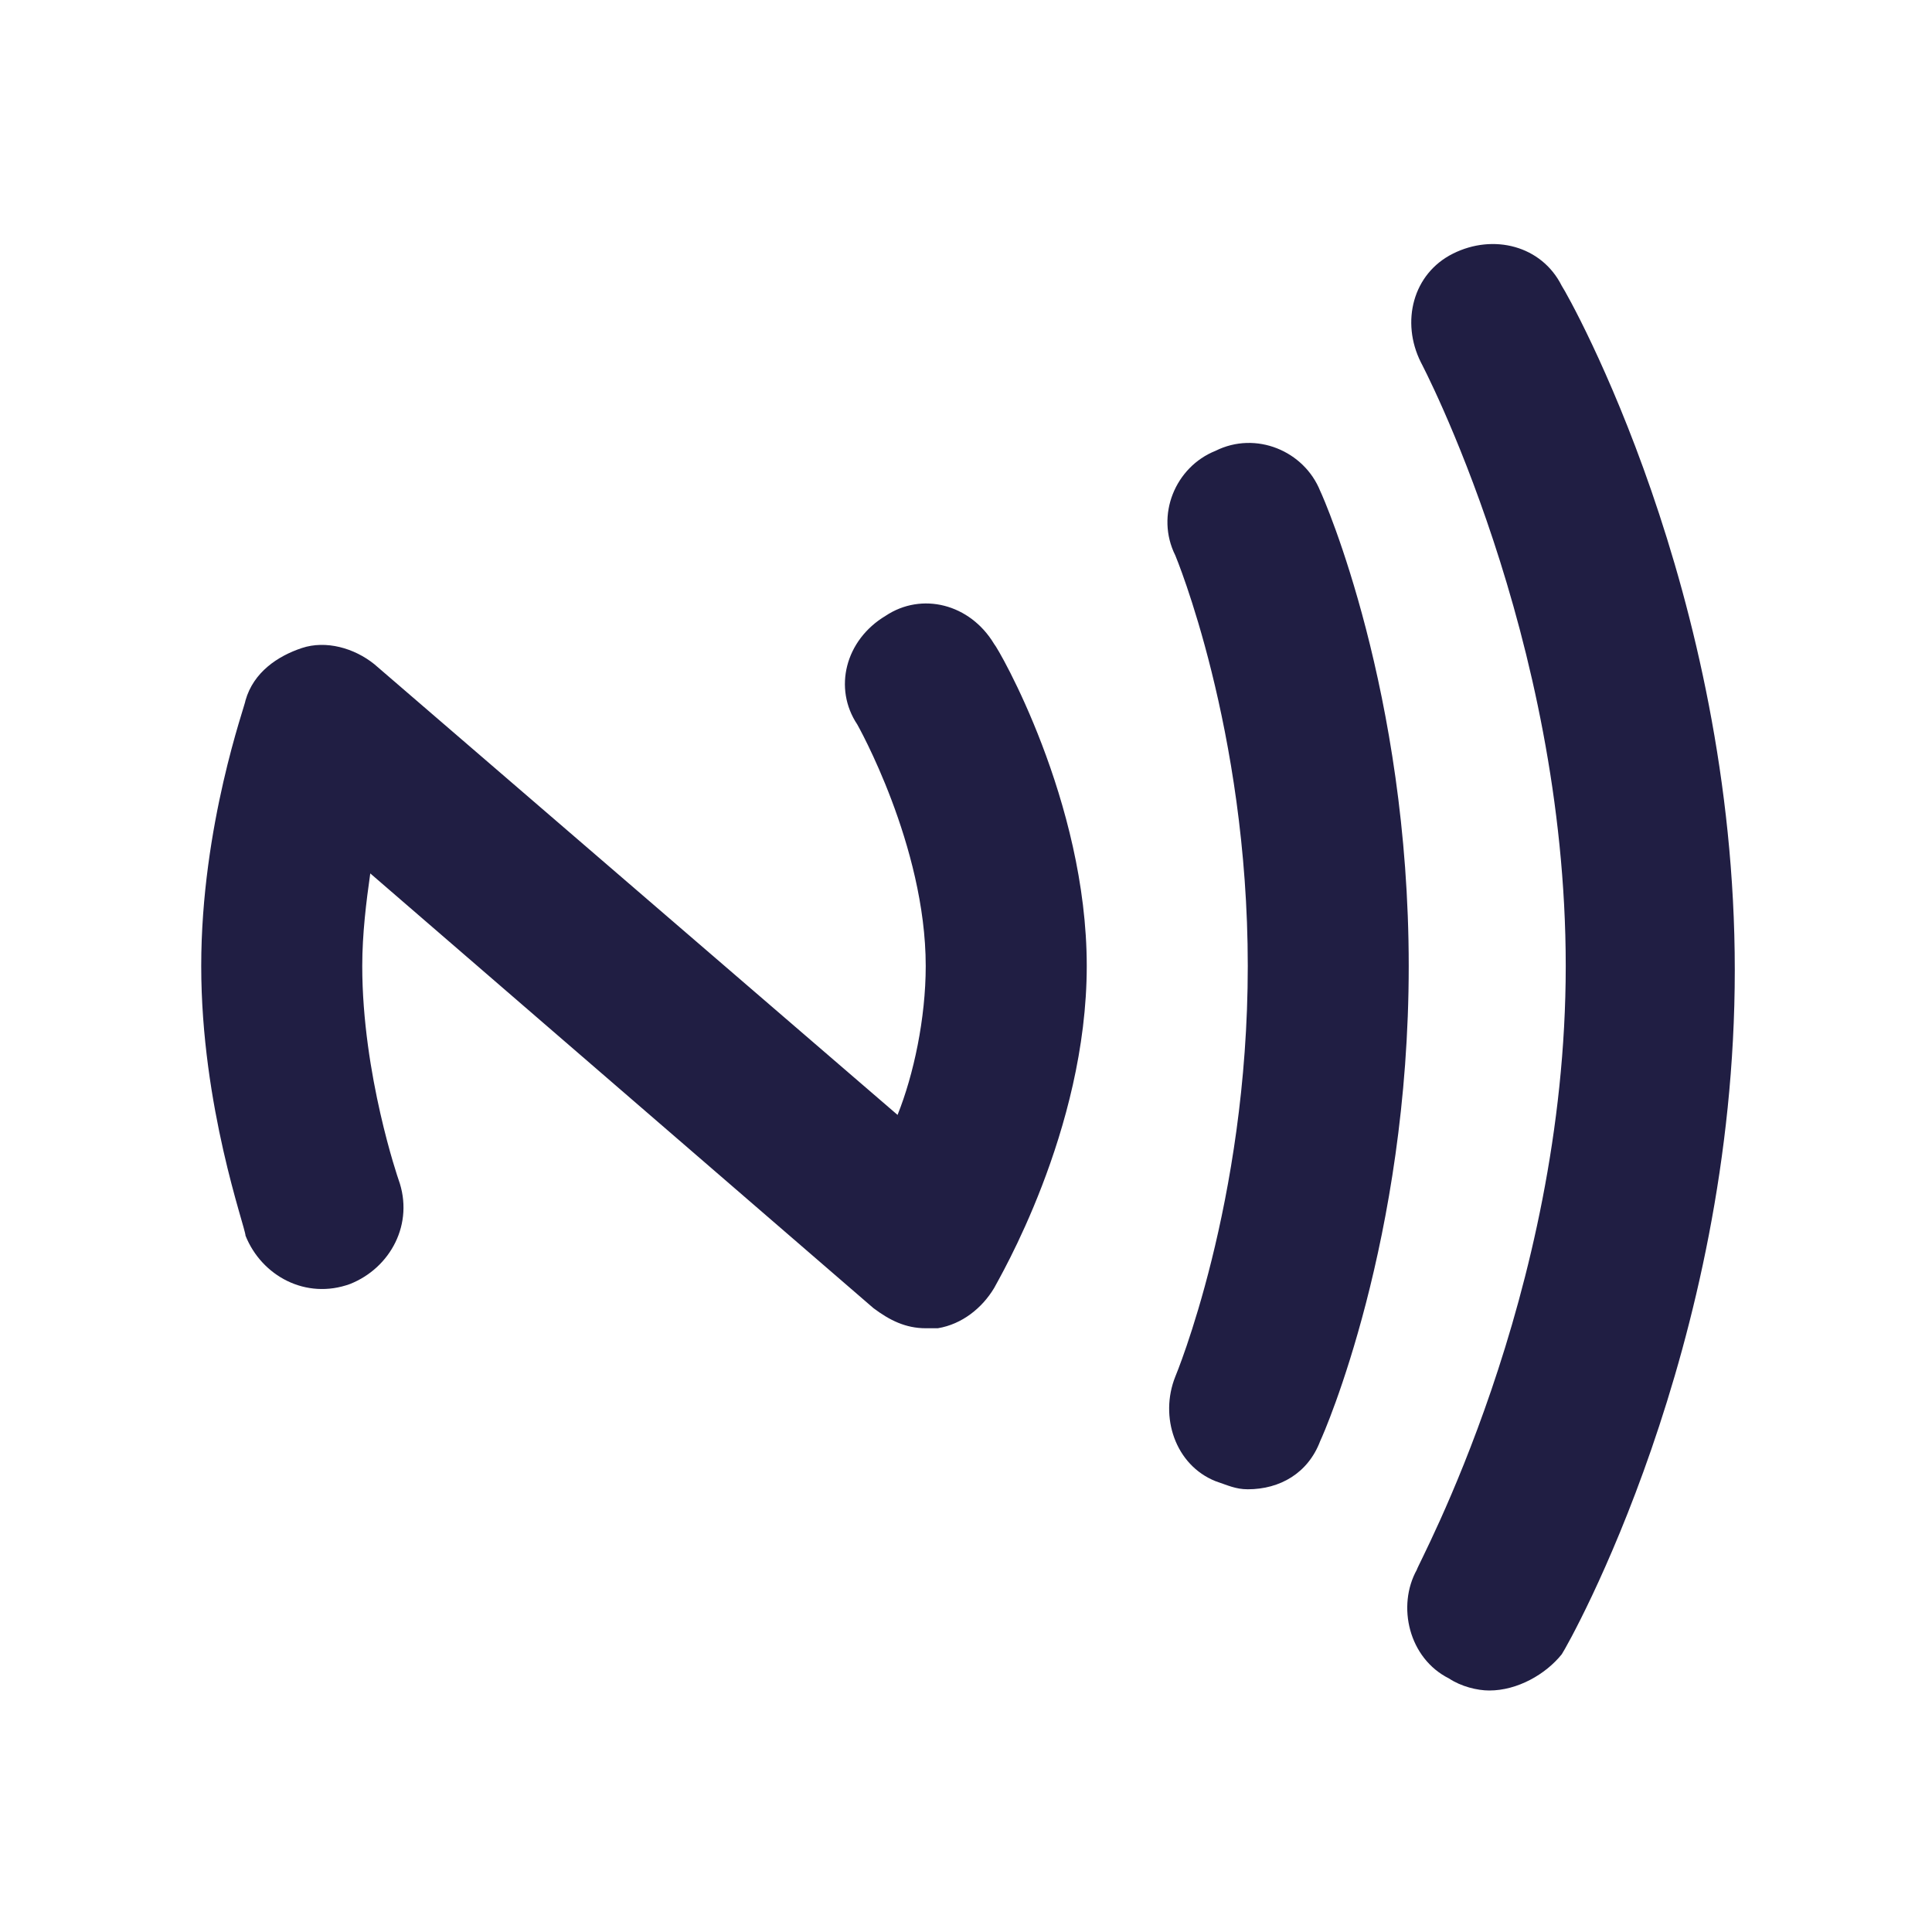 <svg width="26" height="26" viewBox="0 0 26 26" fill="none" xmlns="http://www.w3.org/2000/svg">
<path d="M20.042 22.75C19.879 22.75 19.662 22.696 19.5 22.588C18.958 22.317 18.796 21.613 19.067 21.125C19.067 21.071 21.071 17.442 21.071 13C21.071 8.558 19.121 4.875 19.121 4.875C18.85 4.333 19.012 3.683 19.554 3.413C20.096 3.142 20.746 3.304 21.017 3.846C21.125 4.008 23.346 7.963 23.346 13.054C23.346 18.146 21.125 22.1 21.017 22.263C20.8 22.533 20.421 22.75 20.042 22.75ZM17.767 19.392C17.821 19.283 18.958 16.683 18.958 13C18.958 9.317 17.821 6.717 17.767 6.608C17.55 6.067 16.9 5.796 16.358 6.067C15.817 6.283 15.546 6.933 15.817 7.475C15.817 7.475 16.792 9.804 16.792 13C16.792 16.196 15.817 18.525 15.817 18.525C15.6 19.067 15.817 19.717 16.358 19.933C16.521 19.988 16.629 20.042 16.792 20.042C17.225 20.042 17.604 19.825 17.767 19.392ZM12.621 17.875C12.946 17.821 13.217 17.604 13.379 17.333C13.433 17.225 14.625 15.221 14.625 13C14.625 10.779 13.433 8.721 13.379 8.667C13.054 8.125 12.404 7.963 11.917 8.288C11.375 8.613 11.212 9.263 11.537 9.75C11.537 9.75 12.458 11.375 12.458 13C12.458 13.704 12.296 14.463 12.079 15.004L5.037 8.938C4.767 8.721 4.387 8.613 4.062 8.721C3.737 8.829 3.412 9.046 3.304 9.425C3.304 9.479 2.708 11.104 2.708 13C2.708 14.896 3.304 16.521 3.304 16.629C3.521 17.171 4.117 17.496 4.712 17.279C5.254 17.063 5.579 16.467 5.362 15.871C5.362 15.871 4.875 14.463 4.875 13C4.875 12.567 4.929 12.133 4.983 11.754L11.754 17.604C11.971 17.767 12.187 17.875 12.458 17.875H12.621Z" fill="#201E43"/>
</svg>
